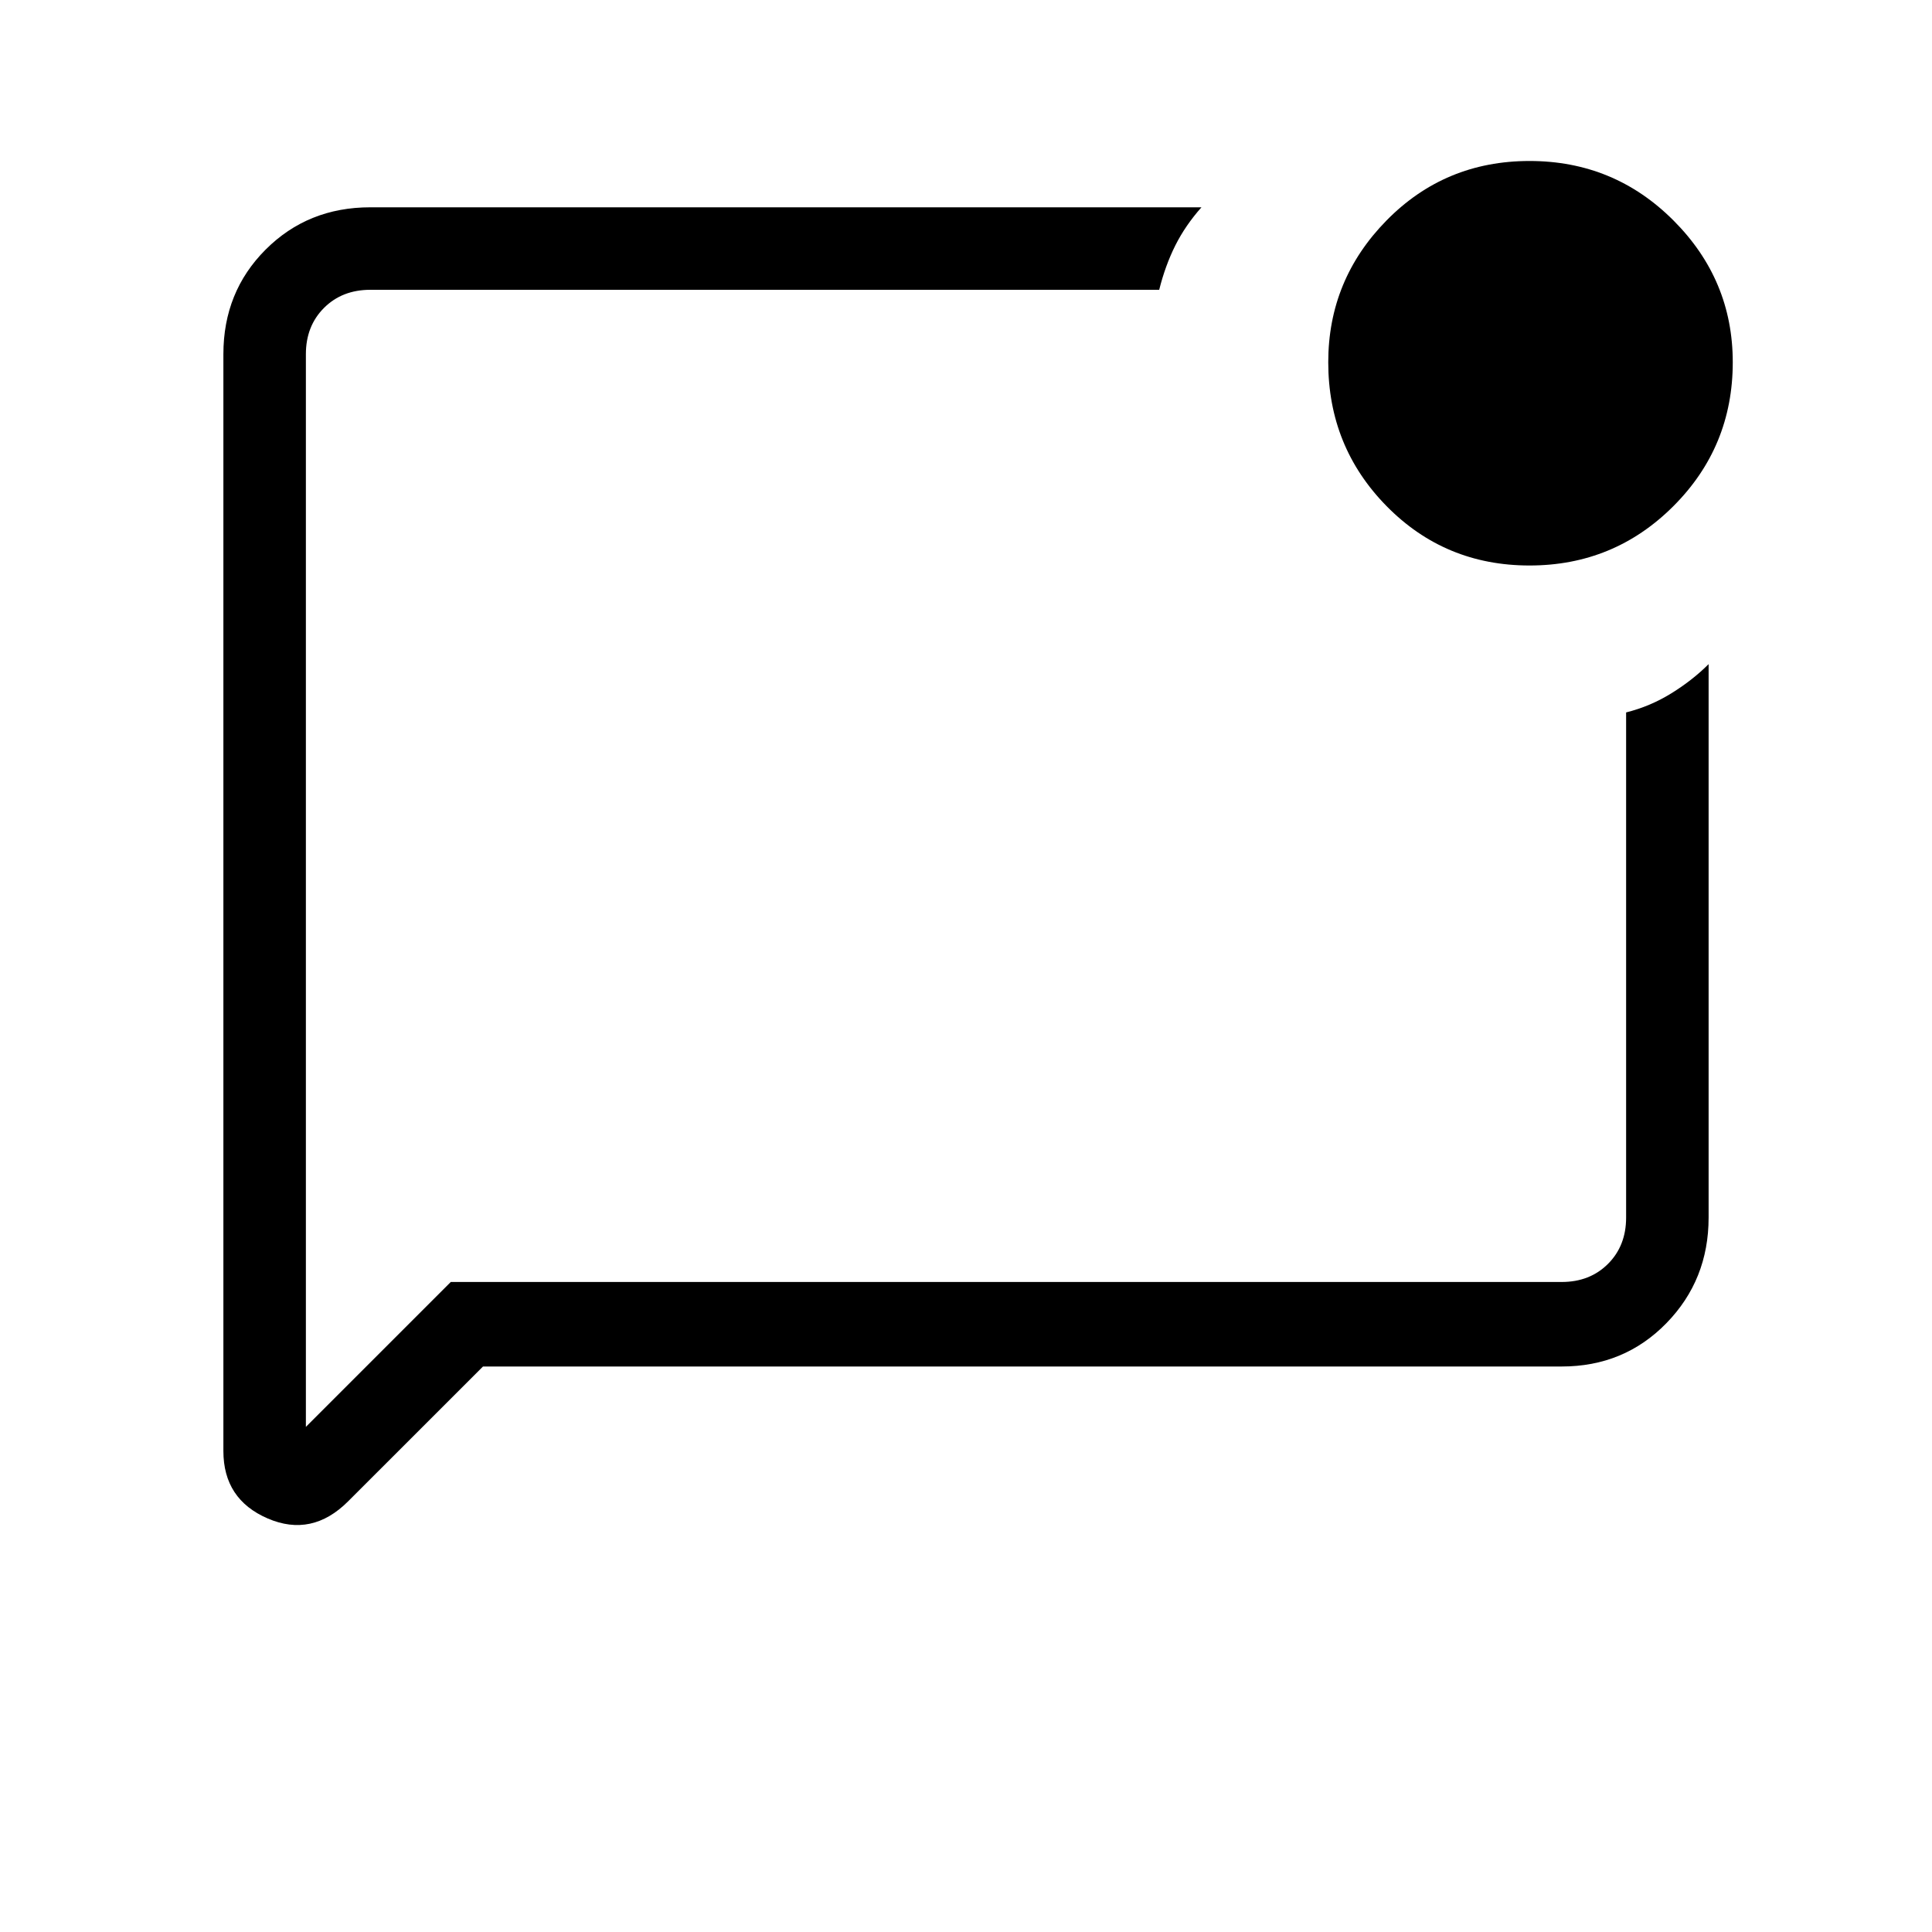 <svg xmlns="http://www.w3.org/2000/svg" height="40" width="40"><path d="m10 28.292-2.792 2.791q-.75.75-1.666.355-.917-.396-.917-1.396V7.333q0-1.291.875-2.166t2.167-.875h17.208q-.333.375-.542.791Q24.125 5.5 24 6H7.667q-.584 0-.959.375t-.375.958v22.209l3-3h23q.584 0 .959-.375t.375-.959V14.75q.5-.125.937-.396.438-.271.771-.604v11.458q0 1.292-.875 2.188-.875.896-2.167.896ZM6.333 7.333v22.209V6v1.333Zm25.334 4.375q-1.75 0-2.959-1.229Q27.5 9.25 27.5 7.5q0-1.708 1.208-2.937 1.209-1.23 2.959-1.23t2.979 1.23q1.229 1.229 1.229 2.937 0 1.75-1.229 2.979t-2.979 1.229Z"/></svg>